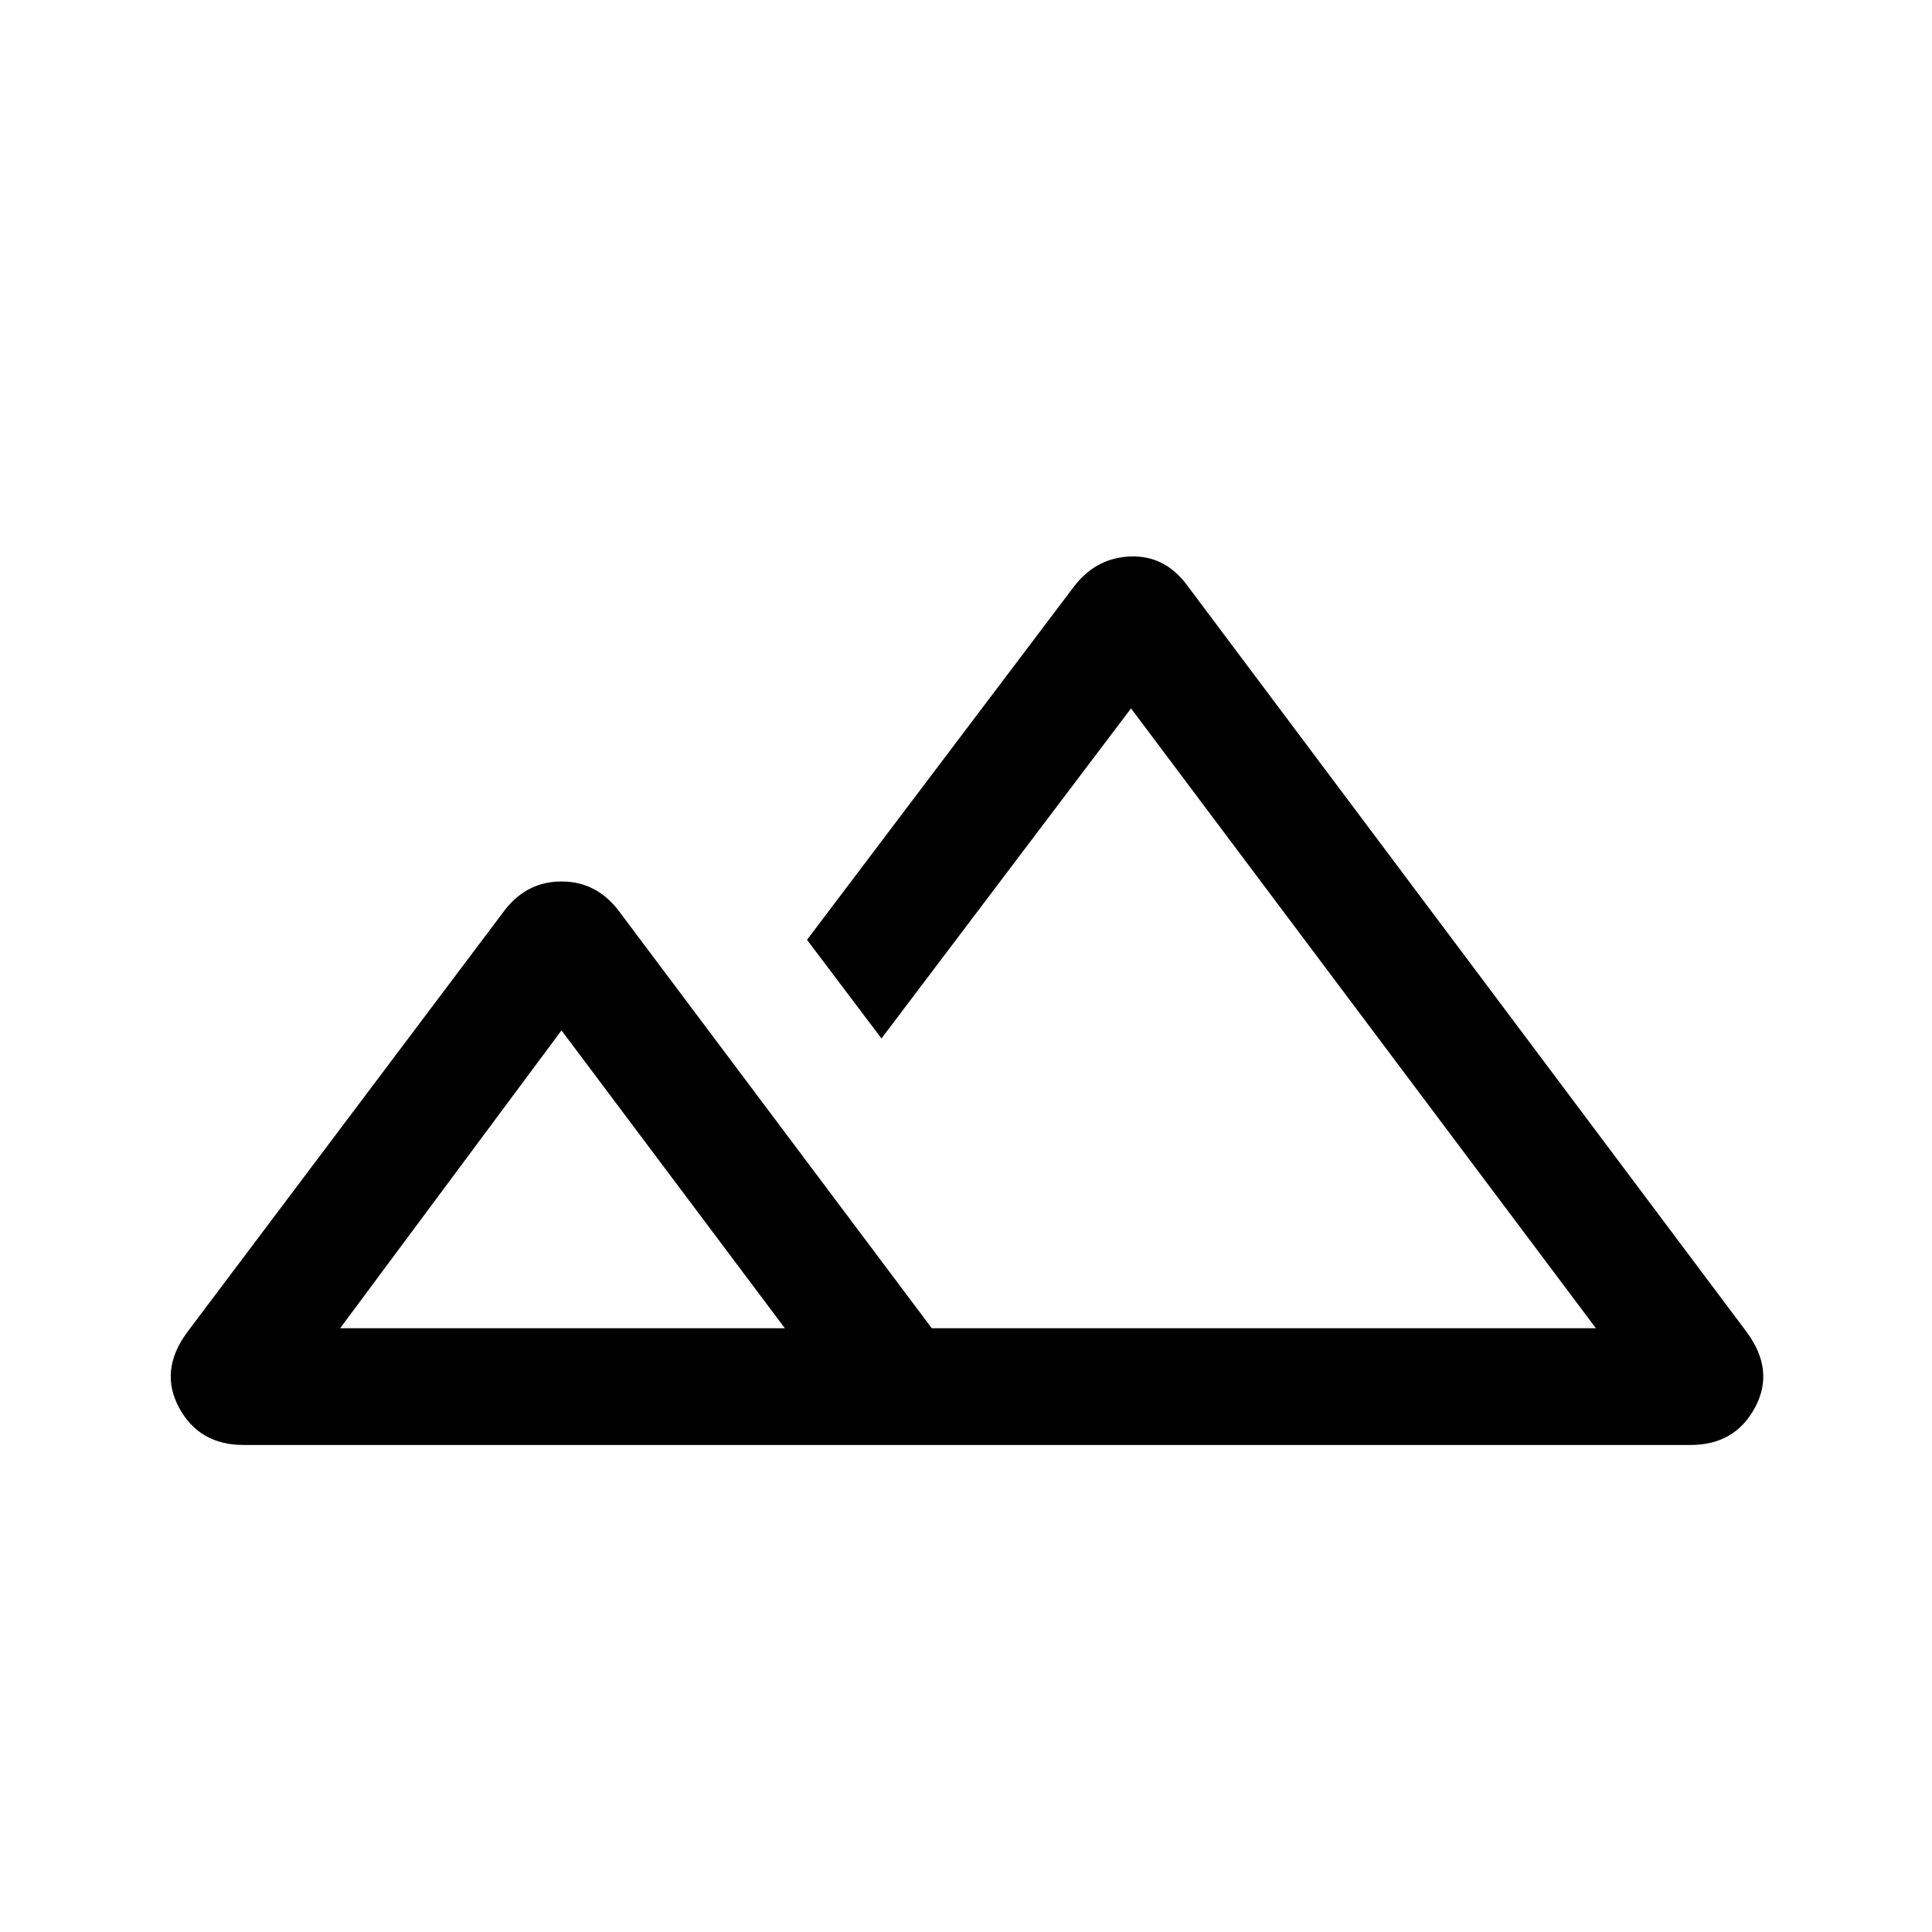 <svg xmlns="http://www.w3.org/2000/svg" height="48" width="48"><path d="M6.05 35.9Q4.95 35.9 4.45 34.975Q3.95 34.05 4.65 33.1L12.55 22.6Q13.1 21.9 13.95 21.9Q14.8 21.9 15.35 22.6L23.15 33Q23.75 33 24.175 33Q24.6 33 25.25 33Q25.85 33 26.25 33Q26.65 33 27.3 33H39.65L28.1 17.6L21.9 25.8L20.05 23.35L26.7 14.55Q27.25 13.85 28.1 13.825Q28.95 13.8 29.5 14.55L43.4 33.1Q44.1 34.05 43.6 34.975Q43.1 35.9 42 35.9ZM27.3 33ZM8.45 33H19.5L13.95 25.6ZM8.45 33H13.95H19.5Z"/></svg>